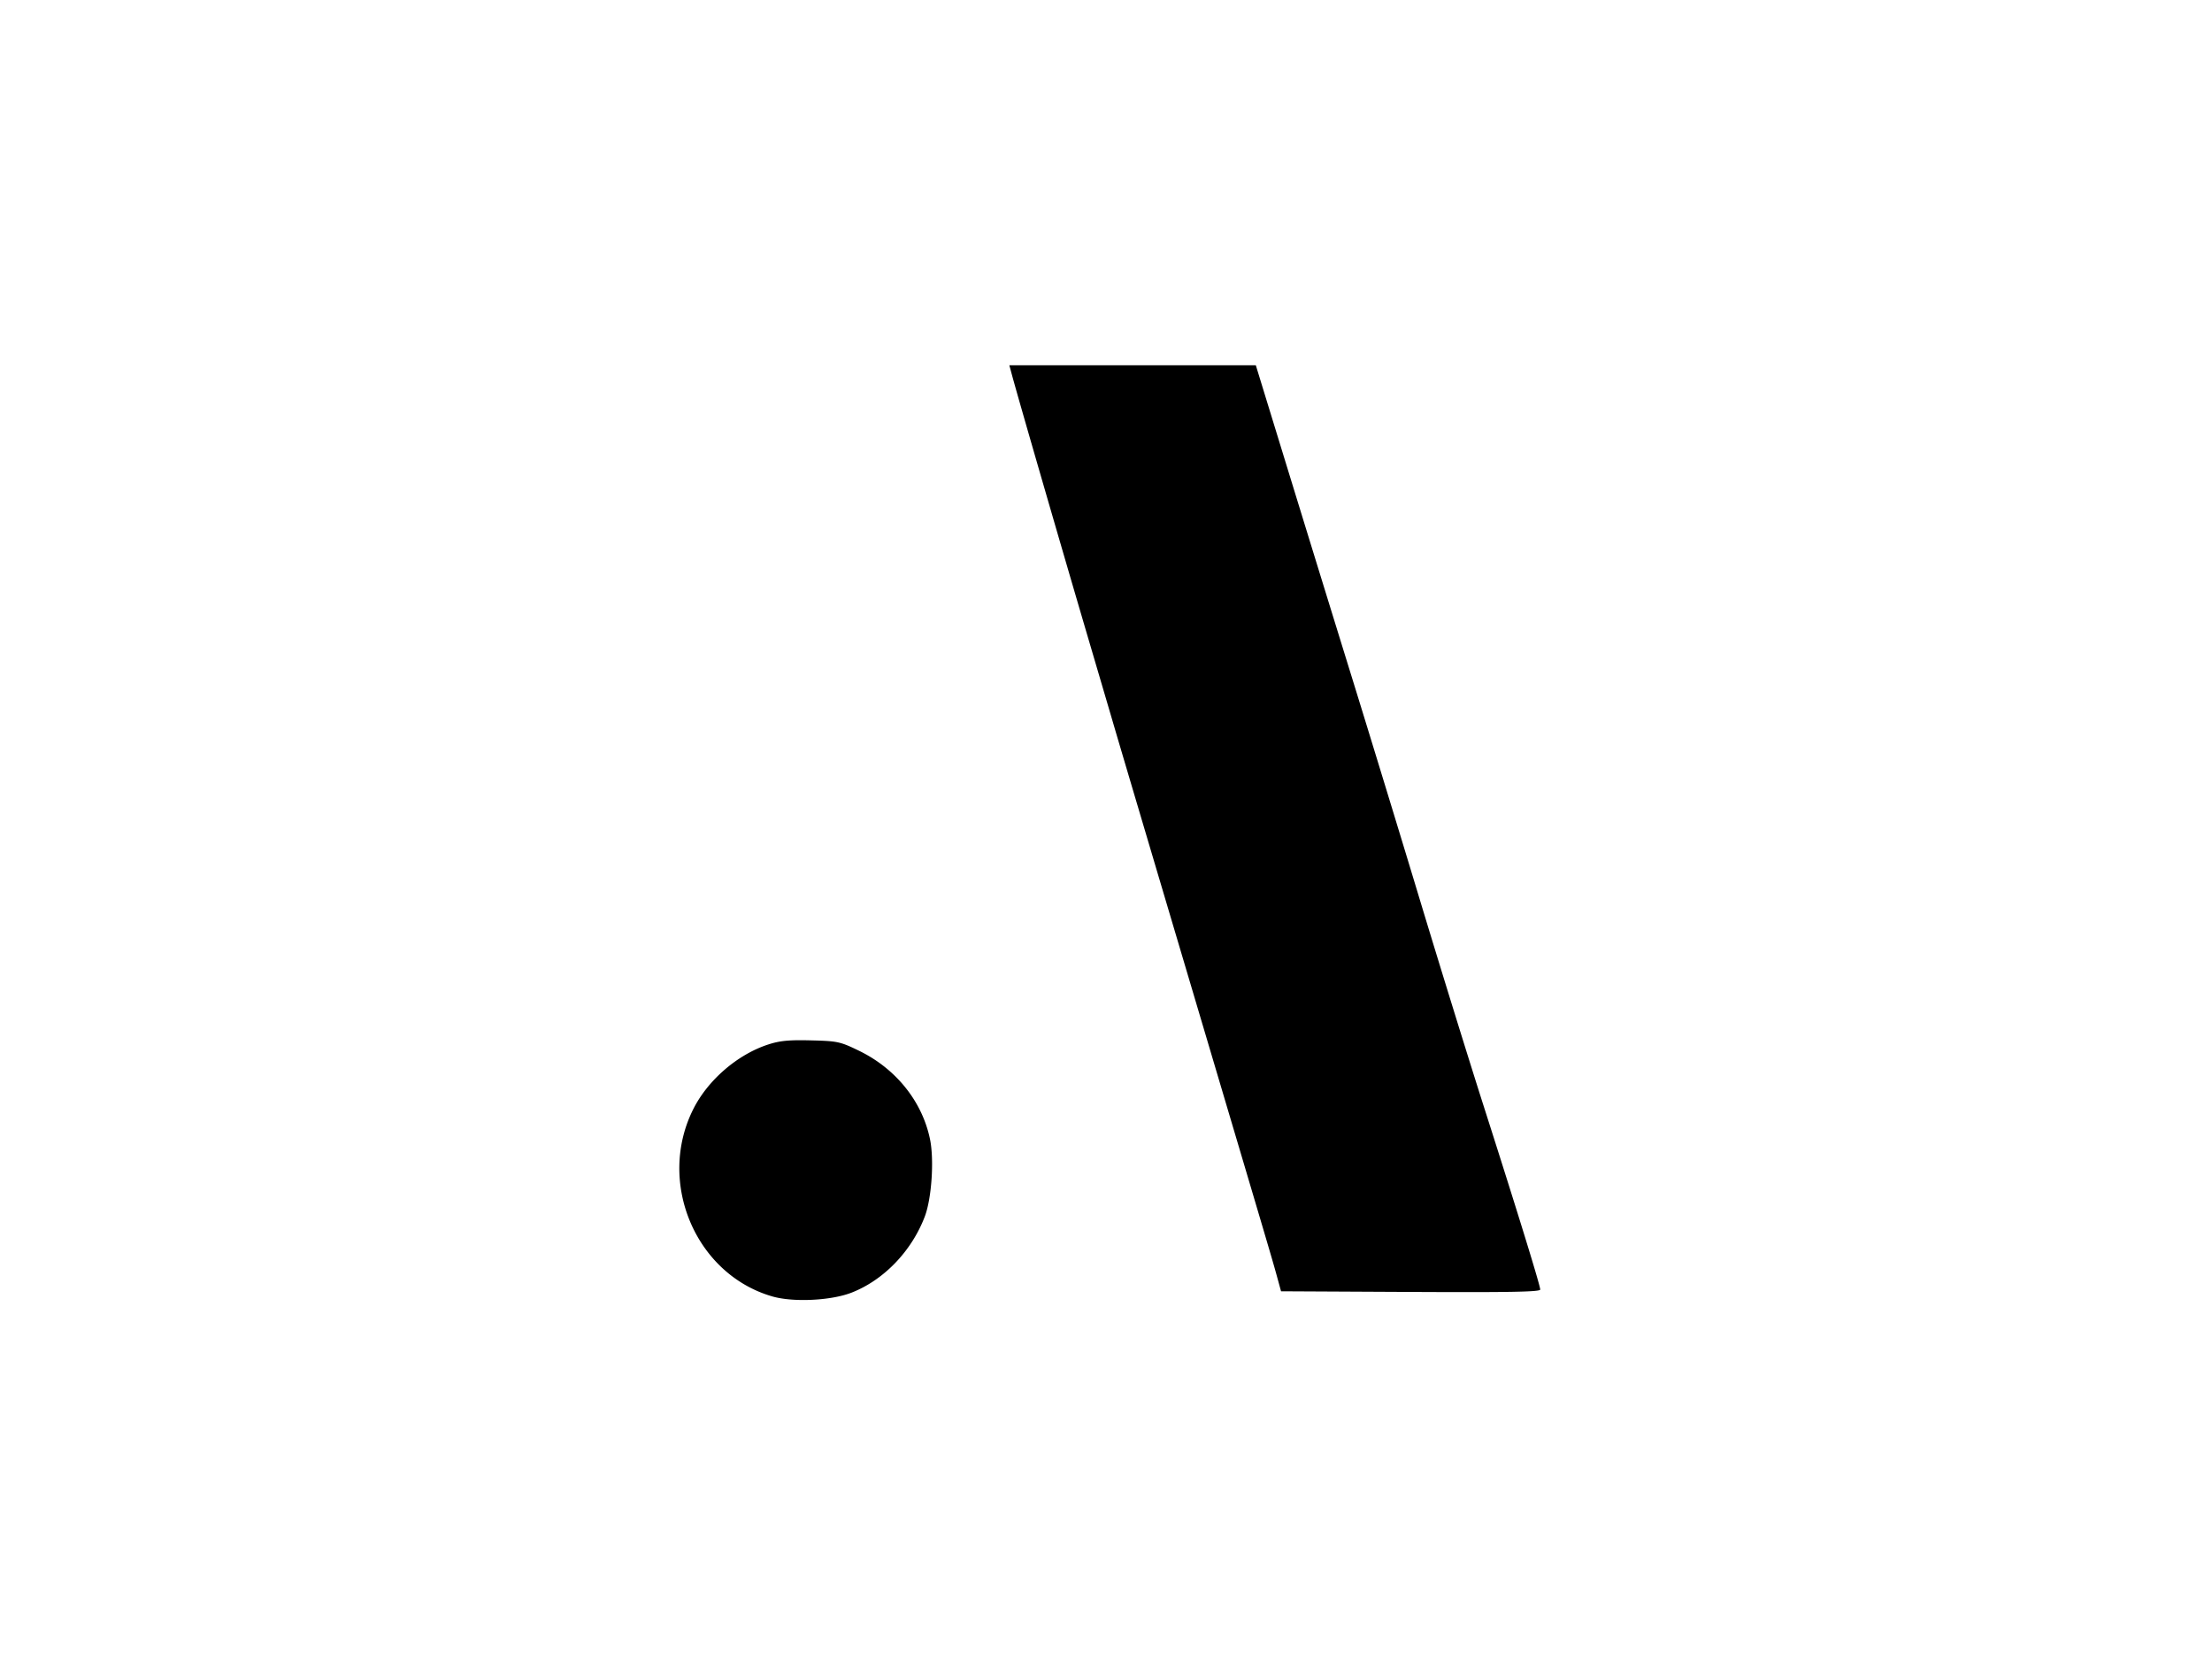 <?xml version="1.0" standalone="no"?>
<!DOCTYPE svg PUBLIC "-//W3C//DTD SVG 1.1//EN" "http://www.w3.org/Graphics/SVG/1.1/DTD/svg11.dtd">
<svg xmlns="http://www.w3.org/2000/svg" width="866" height="650" viewBox="0 0 866 650"><path fill-rule="evenodd" d="M396.172 146.75c2.482 9.206 19.234 67.033 30.489 105.25 4.131 14.025 8.566 29.1 9.856 33.5 2.437 8.314 15.587 52.648 36.483 123 23.52 79.189 25.252 85.049 26.884 91l1.646 6 50.735.259c38.658.198 50.735-.023 50.735-.929 0-1.575-8.614-29.532-21.979-71.33-5.979-18.7-17.191-54.925-24.916-80.5-7.724-25.575-19.689-64.725-26.587-87a40311 40311 0 0 1-25.203-81.75L491.655 143h-96.494zm-95.516 262.172c-11.931 3.919-23.449 13.841-29.161 25.123-14.489 28.617.713 64.777 30.892 73.479 8.14 2.347 22.898 1.648 30.937-1.467 12.62-4.889 23.533-16.203 28.714-29.768 2.709-7.094 3.734-22.254 2.051-30.358-3.07-14.789-13.347-27.584-27.78-34.589-7.4-3.591-8.385-3.803-18.809-4.064-8.699-.217-12.223.127-16.844 1.644"/></svg>
